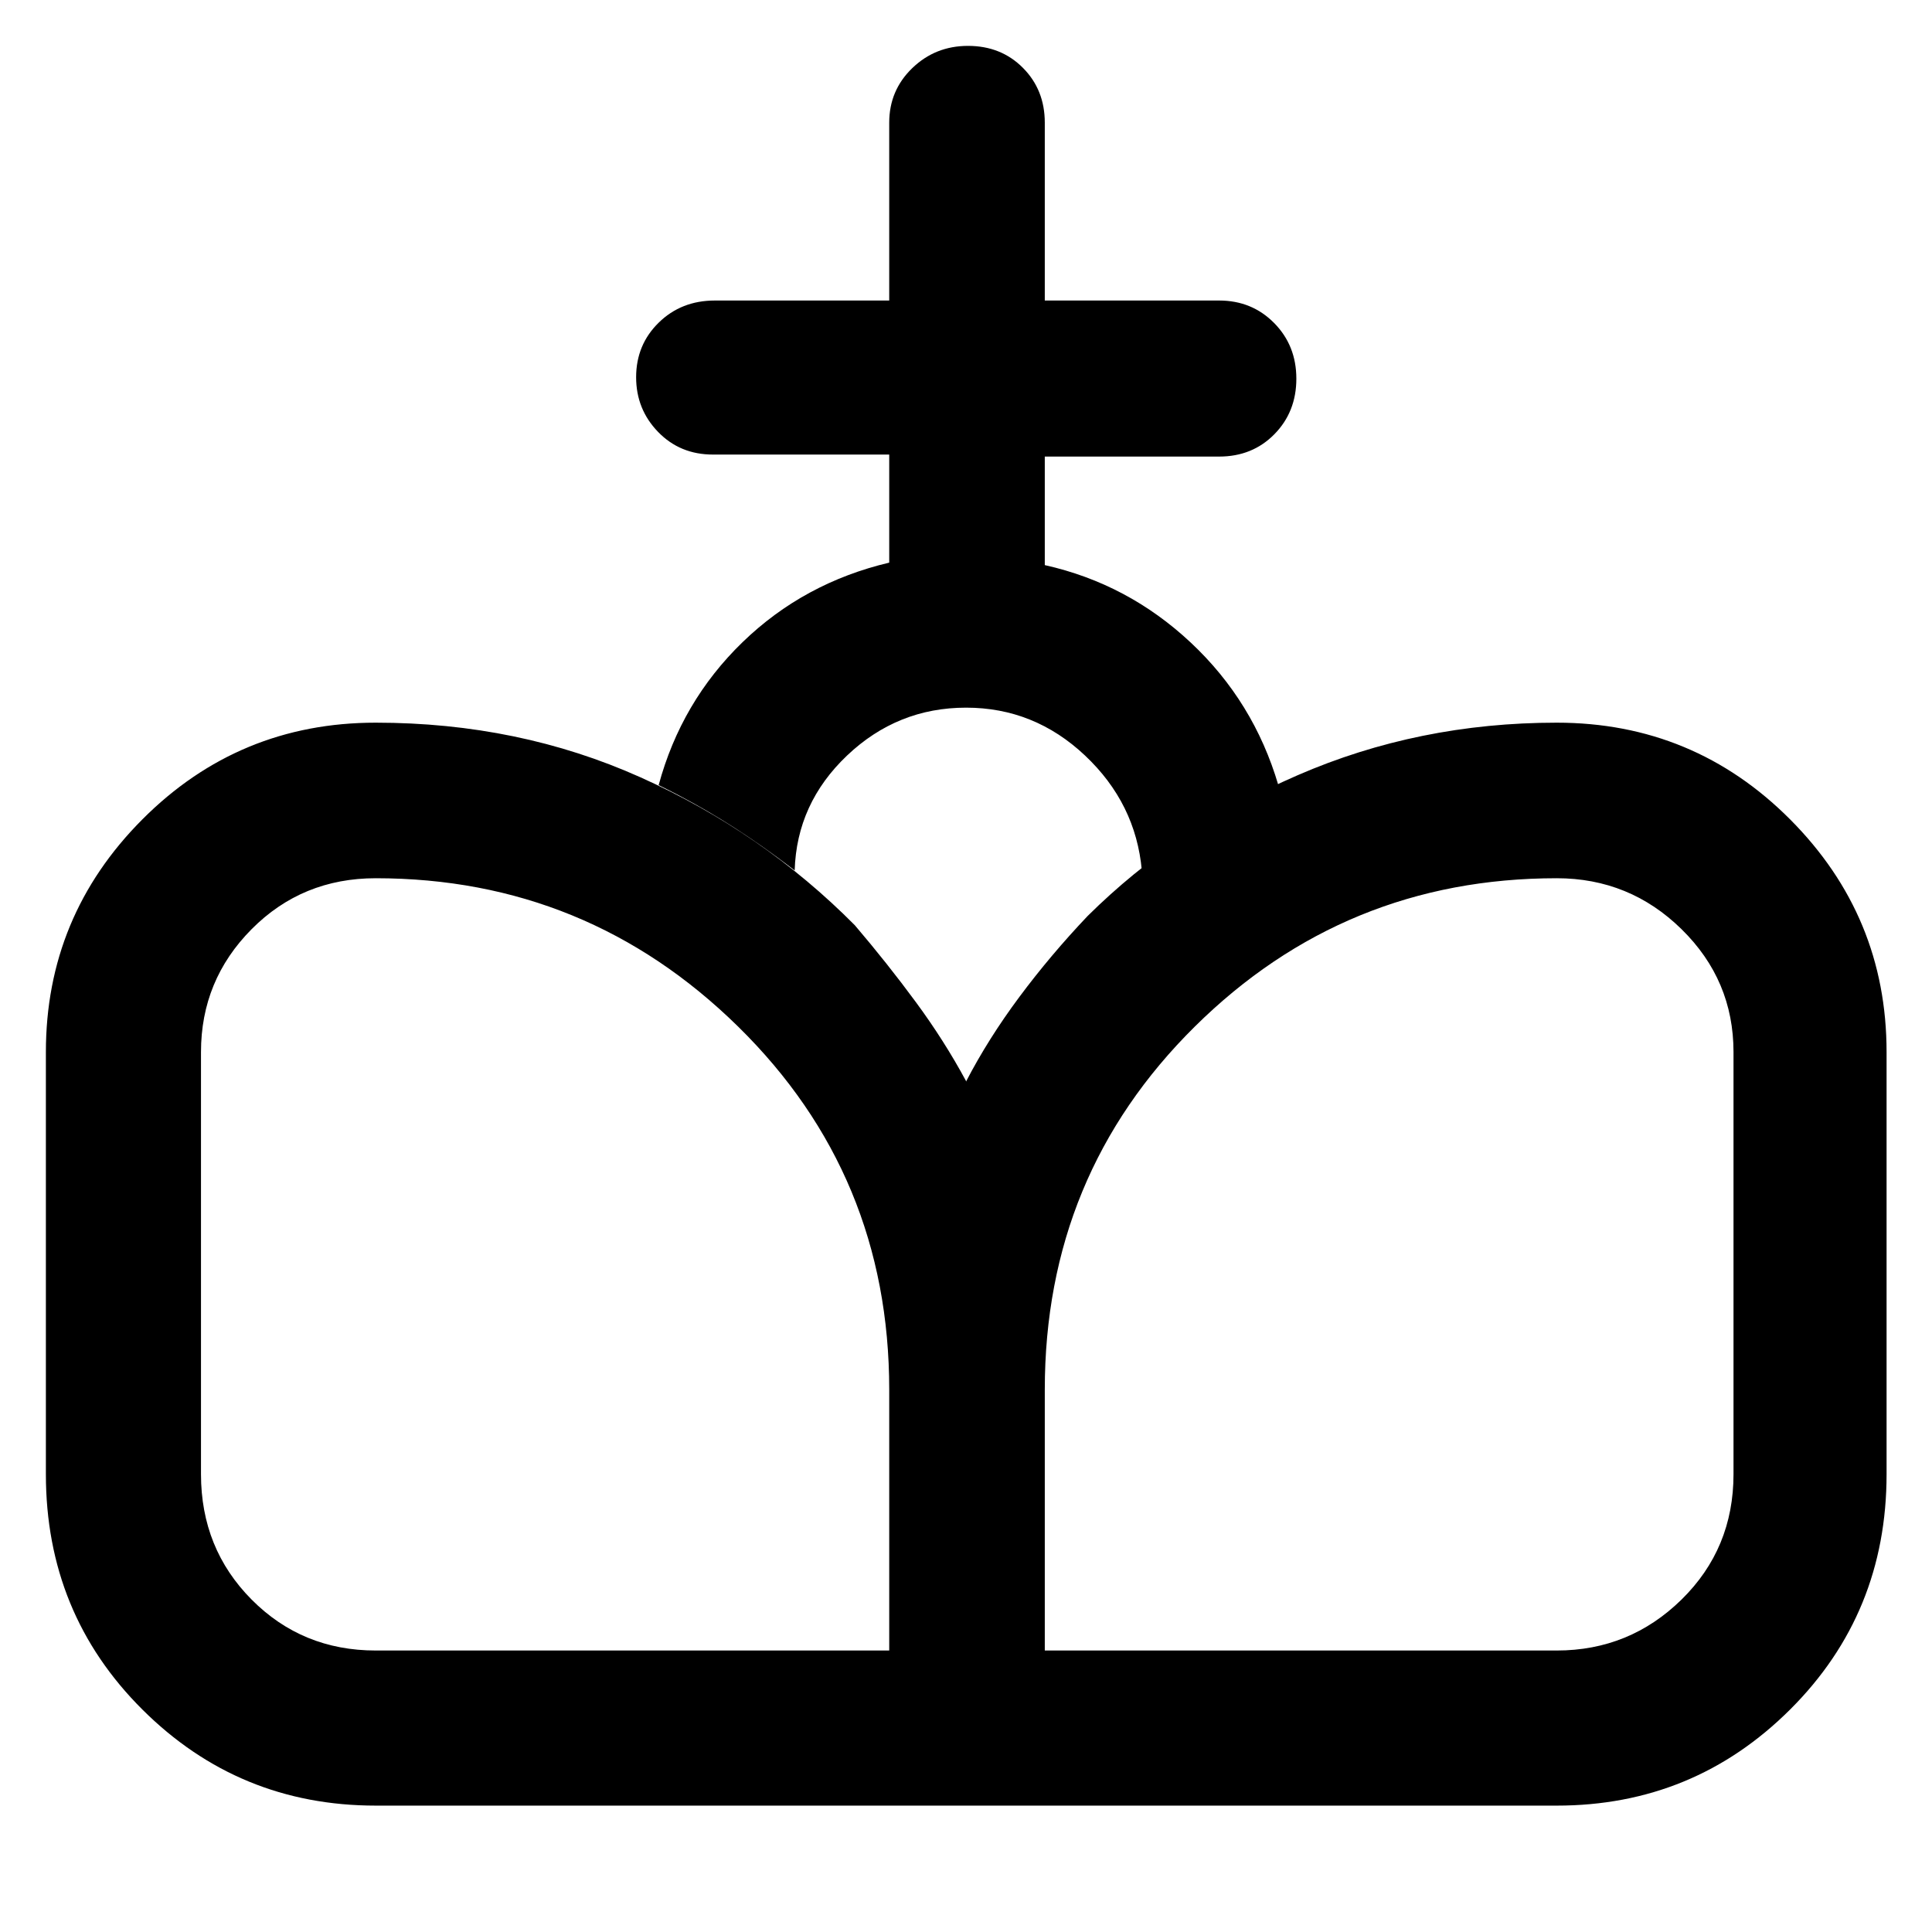 <svg xmlns="http://www.w3.org/2000/svg" height="48" viewBox="0 -960 960 960" width="48"><path d="M480.24-62.8 480-422.54q11.03-21.29 26.52-42.09 15.49-20.81 33.92-40.22 44.14-43.76 104.27-69.91 60.13-26.15 128.81-26.15 68.08 0 116 48.08 47.91 48.09 47.91 115.59v209.76q0 69.15-47.91 116.91-47.92 47.77-116 47.77H480.24Zm-293.52 0q-68.08 0-116-47.77Q22.8-158.33 22.8-227.48v-209.76q0-67.5 47.92-115.59 47.92-48.08 116-48.08 70.99 0 131.51 27.14 60.53 27.14 106.53 73.52 16.24 19.05 30.36 38.24 14.12 19.18 24.88 39.13l.24 360.08H186.72Zm0-77.07h255.13v-129.61q0-106.66-75.07-180.4-75.07-73.73-180.06-73.73-36.57 0-61.71 25.33t-25.14 61.04v209.76q0 36.95 25.14 62.28t61.71 25.33Zm332.43 0h254.37q36.22 0 62.04-25.33 25.81-25.33 25.81-62.28v-209.76q0-35.71-25.81-61.04-25.82-25.33-62.04-25.33-105.32 0-179.84 73.73-74.53 73.74-74.53 180.4v129.61Zm-77.3-540.56v-53.7h-87.61q-16.34 0-27.25-11.26-10.9-11.25-10.9-27.16 0-16.14 11.22-27.13 11.22-10.99 27.93-10.99h86.61v-88.37q0-16.07 11.46-27.12 11.45-11.04 27.68-11.04 16.46 0 27.31 10.93 10.85 10.92 10.85 27.23v88.37h86.61q16.31 0 27.35 11.17 11.04 11.17 11.04 27.67t-10.92 27.6q-10.92 11.1-27.47 11.1h-86.61v53.93q41.33 9.24 72.57 38.53 31.24 29.28 43.48 70.8-18.44 9-35.49 19.39t-32.34 23q-3-33.32-28.23-57.11-25.23-23.78-59.09-23.78-34.09 0-59.14 23.78-25.04 23.79-26.04 57.11-16.95-13.07-33.1-23.22-16.15-10.15-34.49-19.17 11.24-41.52 41.67-71.01 30.42-29.49 72.9-39.55Z"/></svg>
